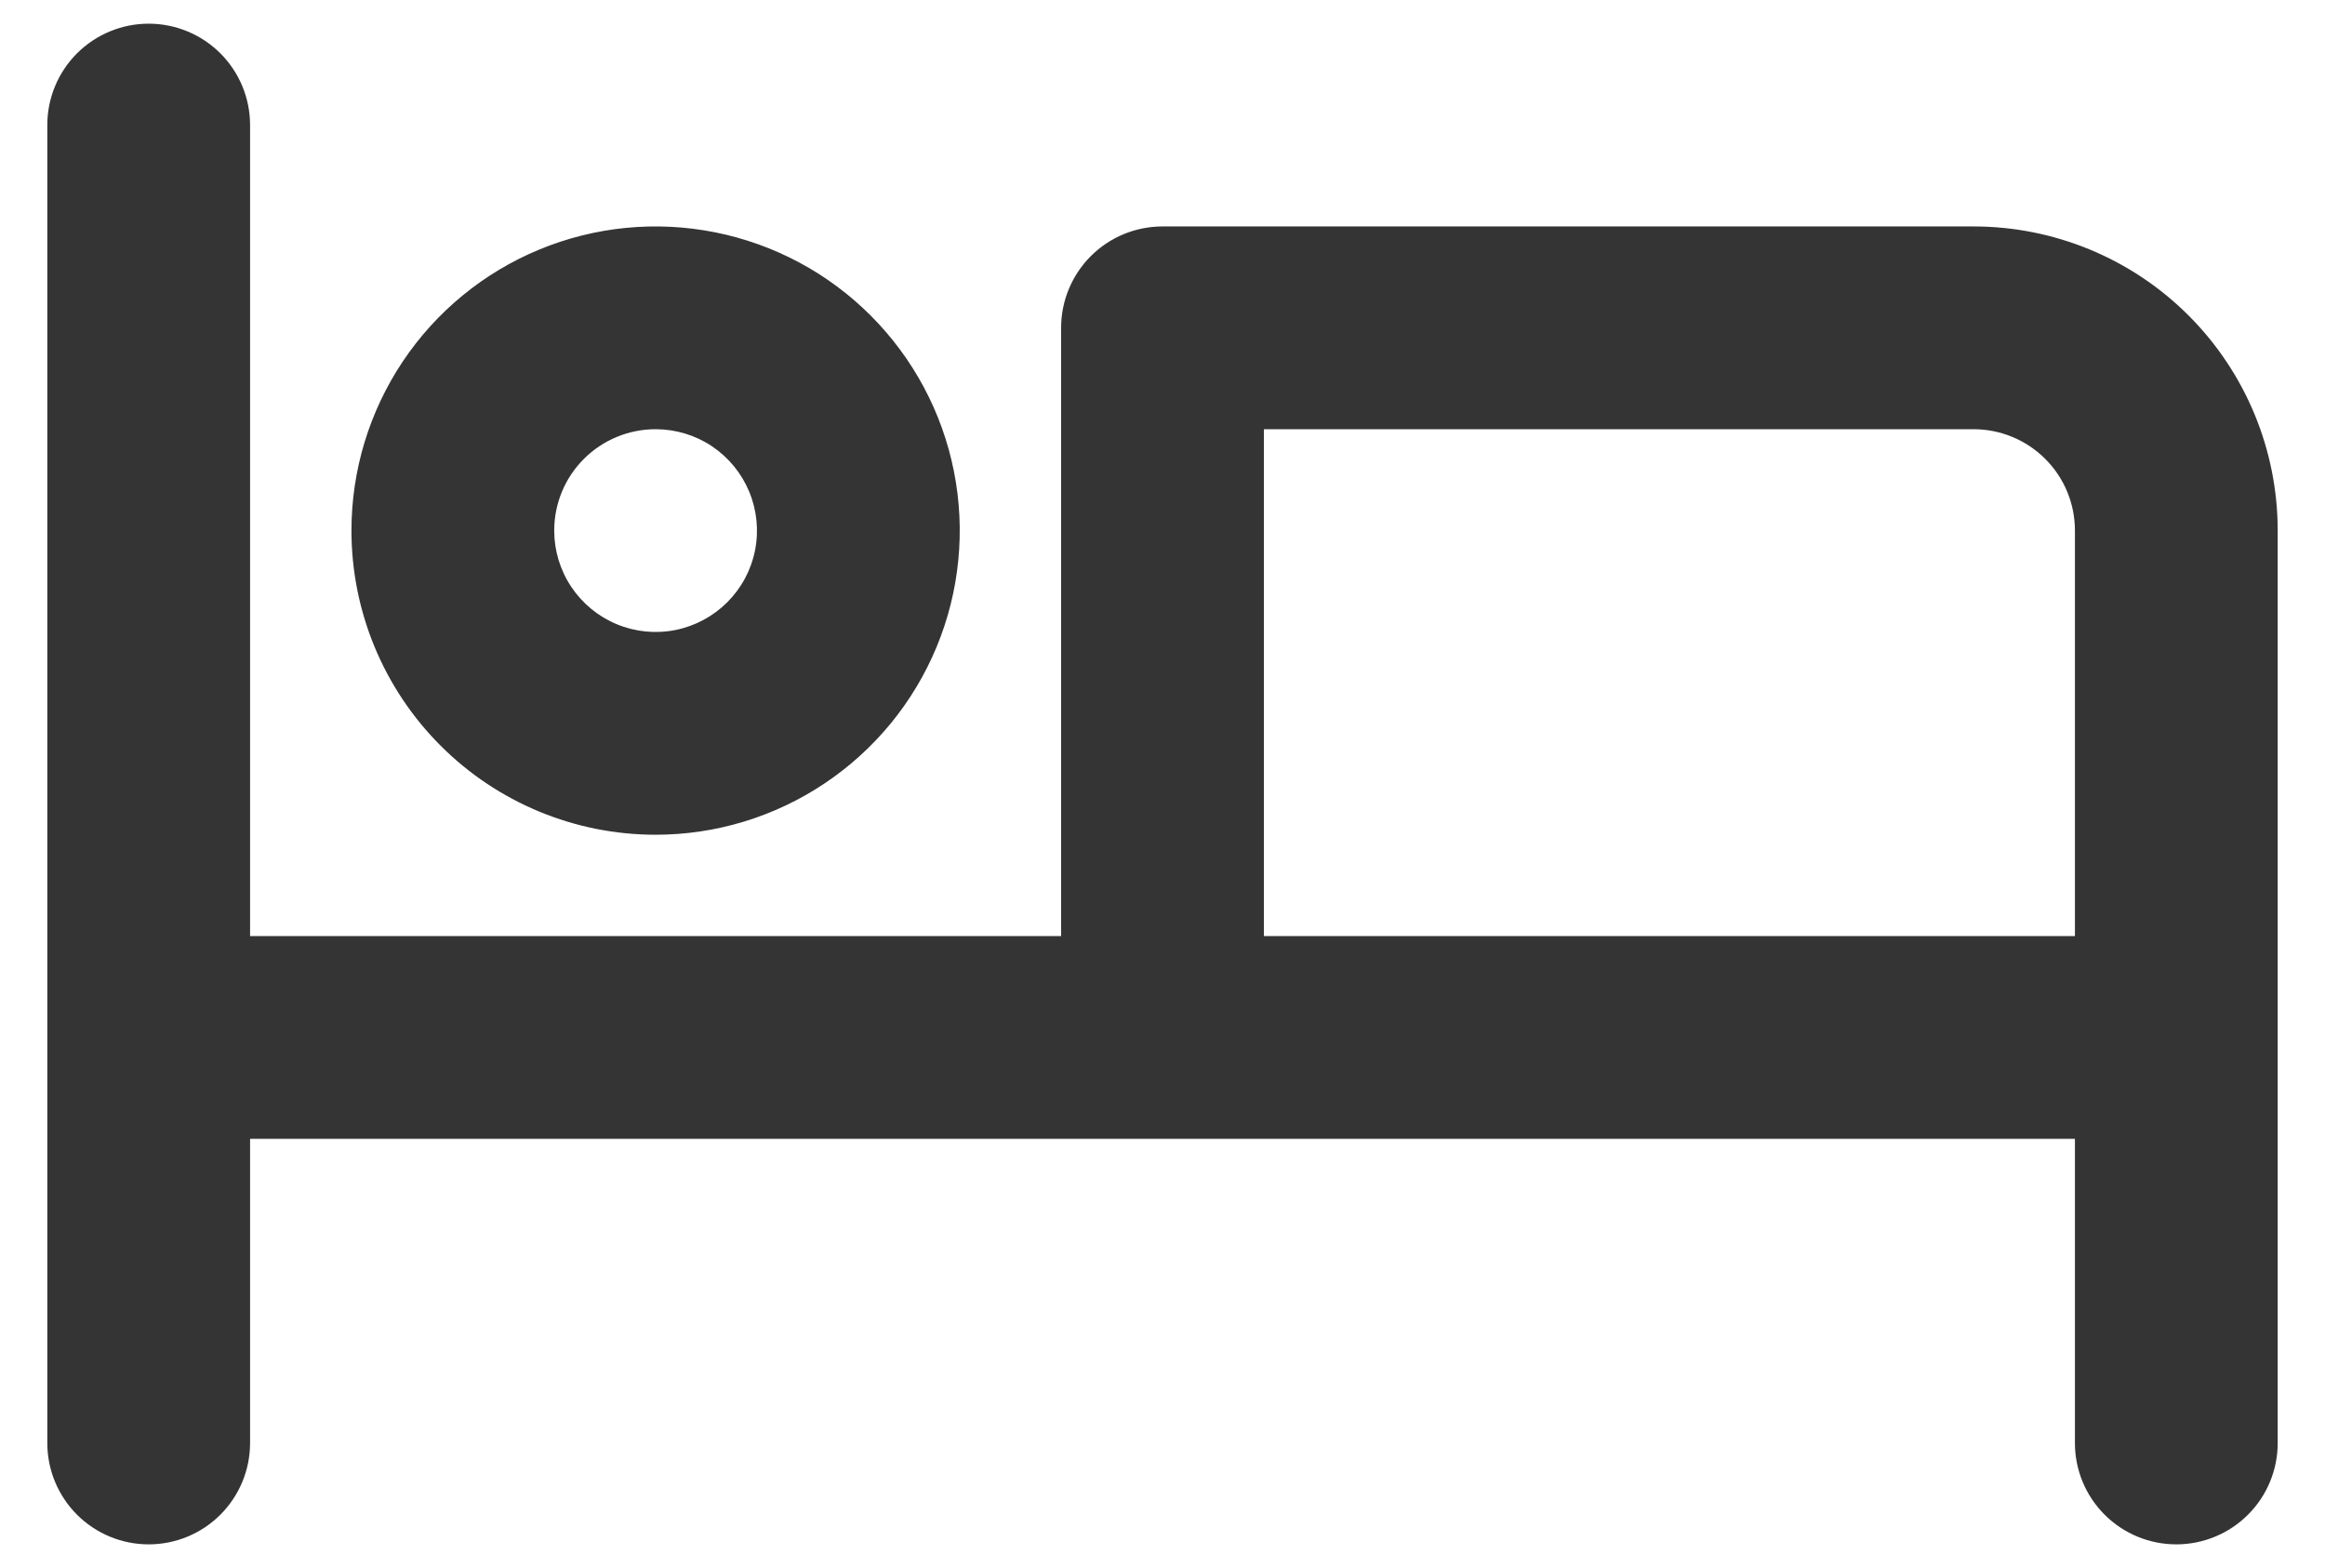 <svg width="43" height="29" viewBox="0 0 43 29" fill="none" xmlns="http://www.w3.org/2000/svg">
<path d="M12.125 15.438C13.238 15.438 14.325 15.108 15.25 14.489C16.175 13.871 16.896 12.993 17.322 11.965C17.748 10.937 17.859 9.806 17.642 8.715C17.425 7.624 16.889 6.622 16.102 5.835C15.316 5.048 14.313 4.513 13.222 4.296C12.131 4.079 11 4.19 9.972 4.616C8.945 5.041 8.066 5.762 7.448 6.687C6.83 7.612 6.5 8.7 6.5 9.812C6.5 11.304 7.093 12.735 8.148 13.79C9.202 14.845 10.633 15.438 12.125 15.438ZM12.125 7.938C12.496 7.938 12.858 8.047 13.167 8.253C13.475 8.46 13.715 8.752 13.857 9.095C13.999 9.438 14.036 9.815 13.964 10.178C13.892 10.542 13.713 10.876 13.451 11.138C13.189 11.4 12.854 11.579 12.491 11.652C12.127 11.724 11.75 11.687 11.408 11.545C11.065 11.403 10.772 11.162 10.566 10.854C10.36 10.546 10.25 10.183 10.25 9.812C10.25 9.315 10.447 8.838 10.799 8.487C11.151 8.135 11.628 7.938 12.125 7.938ZM36.5 4.188H21.5C21.003 4.188 20.526 4.385 20.174 4.737C19.823 5.088 19.625 5.565 19.625 6.062V17.312H4.625V2.312C4.625 1.815 4.427 1.338 4.076 0.987C3.724 0.635 3.247 0.438 2.75 0.438C2.253 0.438 1.776 0.635 1.424 0.987C1.073 1.338 0.875 1.815 0.875 2.312V26.688C0.875 27.185 1.073 27.662 1.424 28.013C1.776 28.365 2.253 28.562 2.75 28.562C3.247 28.562 3.724 28.365 4.076 28.013C4.427 27.662 4.625 27.185 4.625 26.688V21.062H38.375V26.688C38.375 27.185 38.572 27.662 38.924 28.013C39.276 28.365 39.753 28.562 40.25 28.562C40.747 28.562 41.224 28.365 41.576 28.013C41.928 27.662 42.125 27.185 42.125 26.688V9.812C42.125 8.321 41.532 6.89 40.477 5.835C39.423 4.78 37.992 4.188 36.5 4.188ZM38.375 17.312H23.375V7.938H36.5C36.997 7.938 37.474 8.135 37.826 8.487C38.178 8.838 38.375 9.315 38.375 9.812V17.312Z" fill="#343434"/>
</svg>
